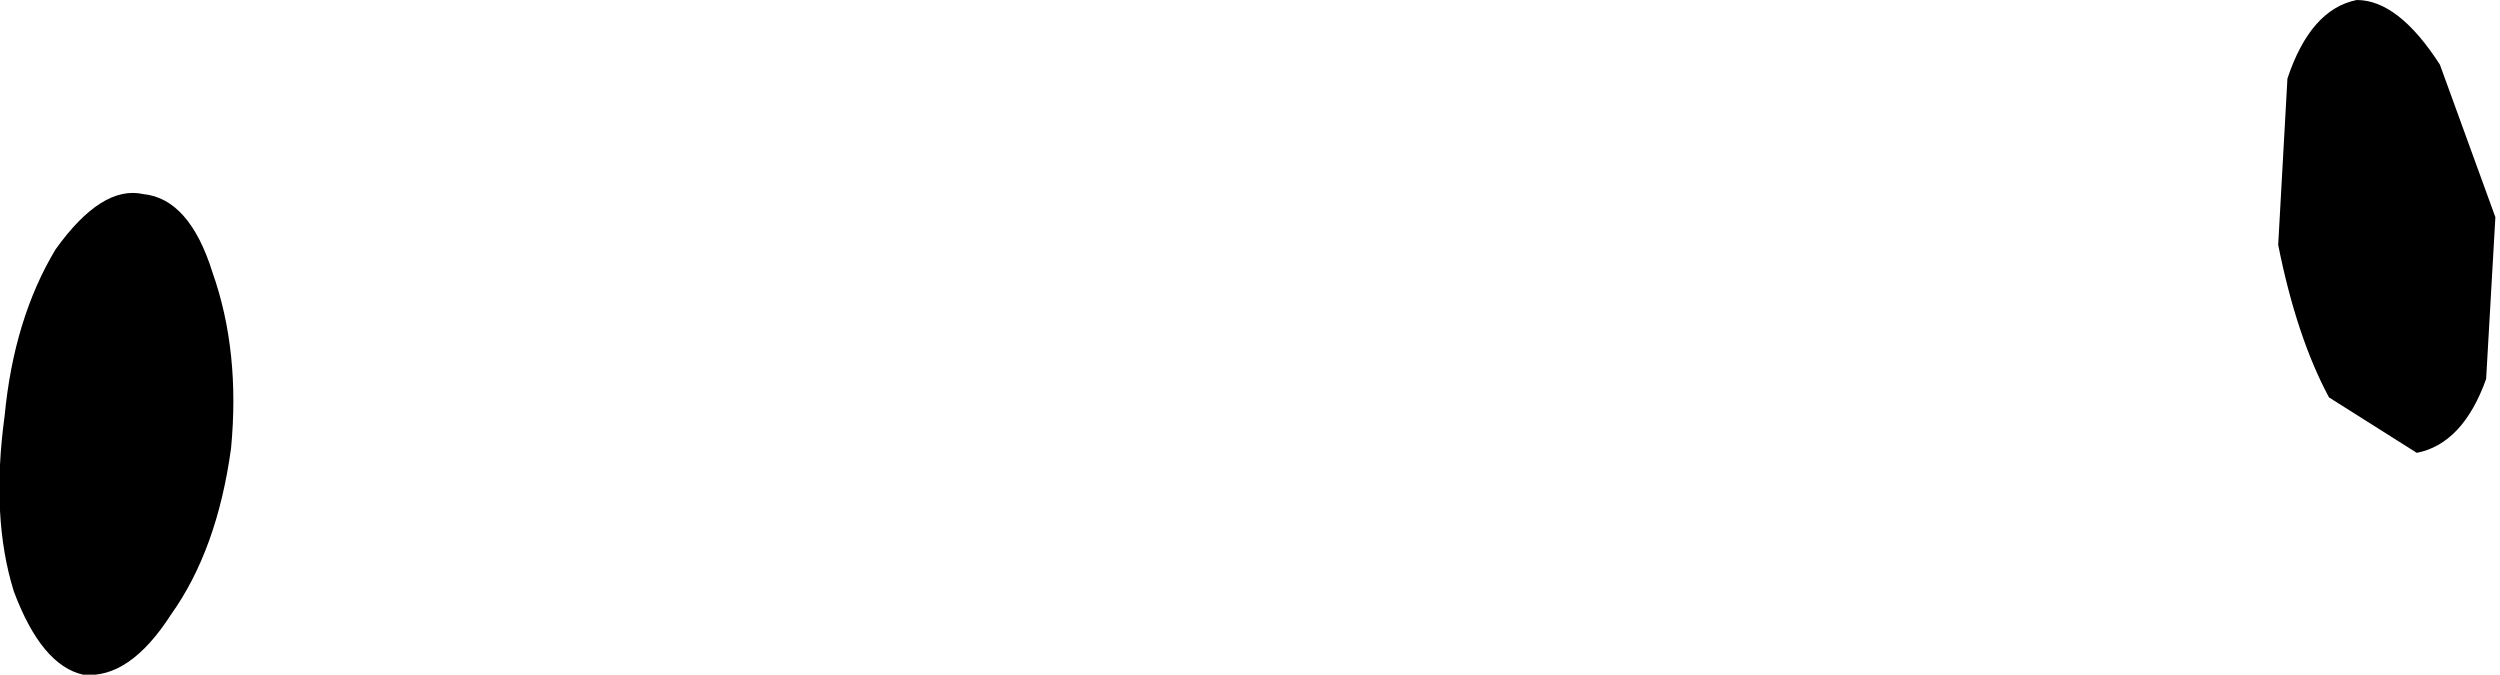 <?xml version="1.0" encoding="UTF-8" standalone="no"?>
<svg xmlns:xlink="http://www.w3.org/1999/xlink" height="7.3px" width="27.05px" xmlns="http://www.w3.org/2000/svg">
  <g transform="matrix(1.0, 0.0, 0.0, 1.0, 17.1, 41.15)">
    <path d="M8.4 -41.15 Q8.85 -41.15 9.3 -40.45 L9.9 -38.8 9.8 -37.05 Q9.55 -36.35 9.05 -36.25 L8.1 -36.85 Q7.75 -37.5 7.55 -38.5 L7.65 -40.3 Q7.9 -41.05 8.4 -41.15 M-14.8 -38.2 Q-14.5 -37.35 -14.6 -36.3 -14.75 -35.2 -15.25 -34.5 -15.7 -33.8 -16.2 -33.85 -16.65 -33.95 -16.95 -34.75 -17.2 -35.55 -17.05 -36.65 -16.95 -37.7 -16.5 -38.45 -16.0 -39.15 -15.55 -39.05 -15.05 -39.0 -14.8 -38.2" fill="#000000" fill-rule="evenodd" stroke="none"/>
  </g>
</svg>
